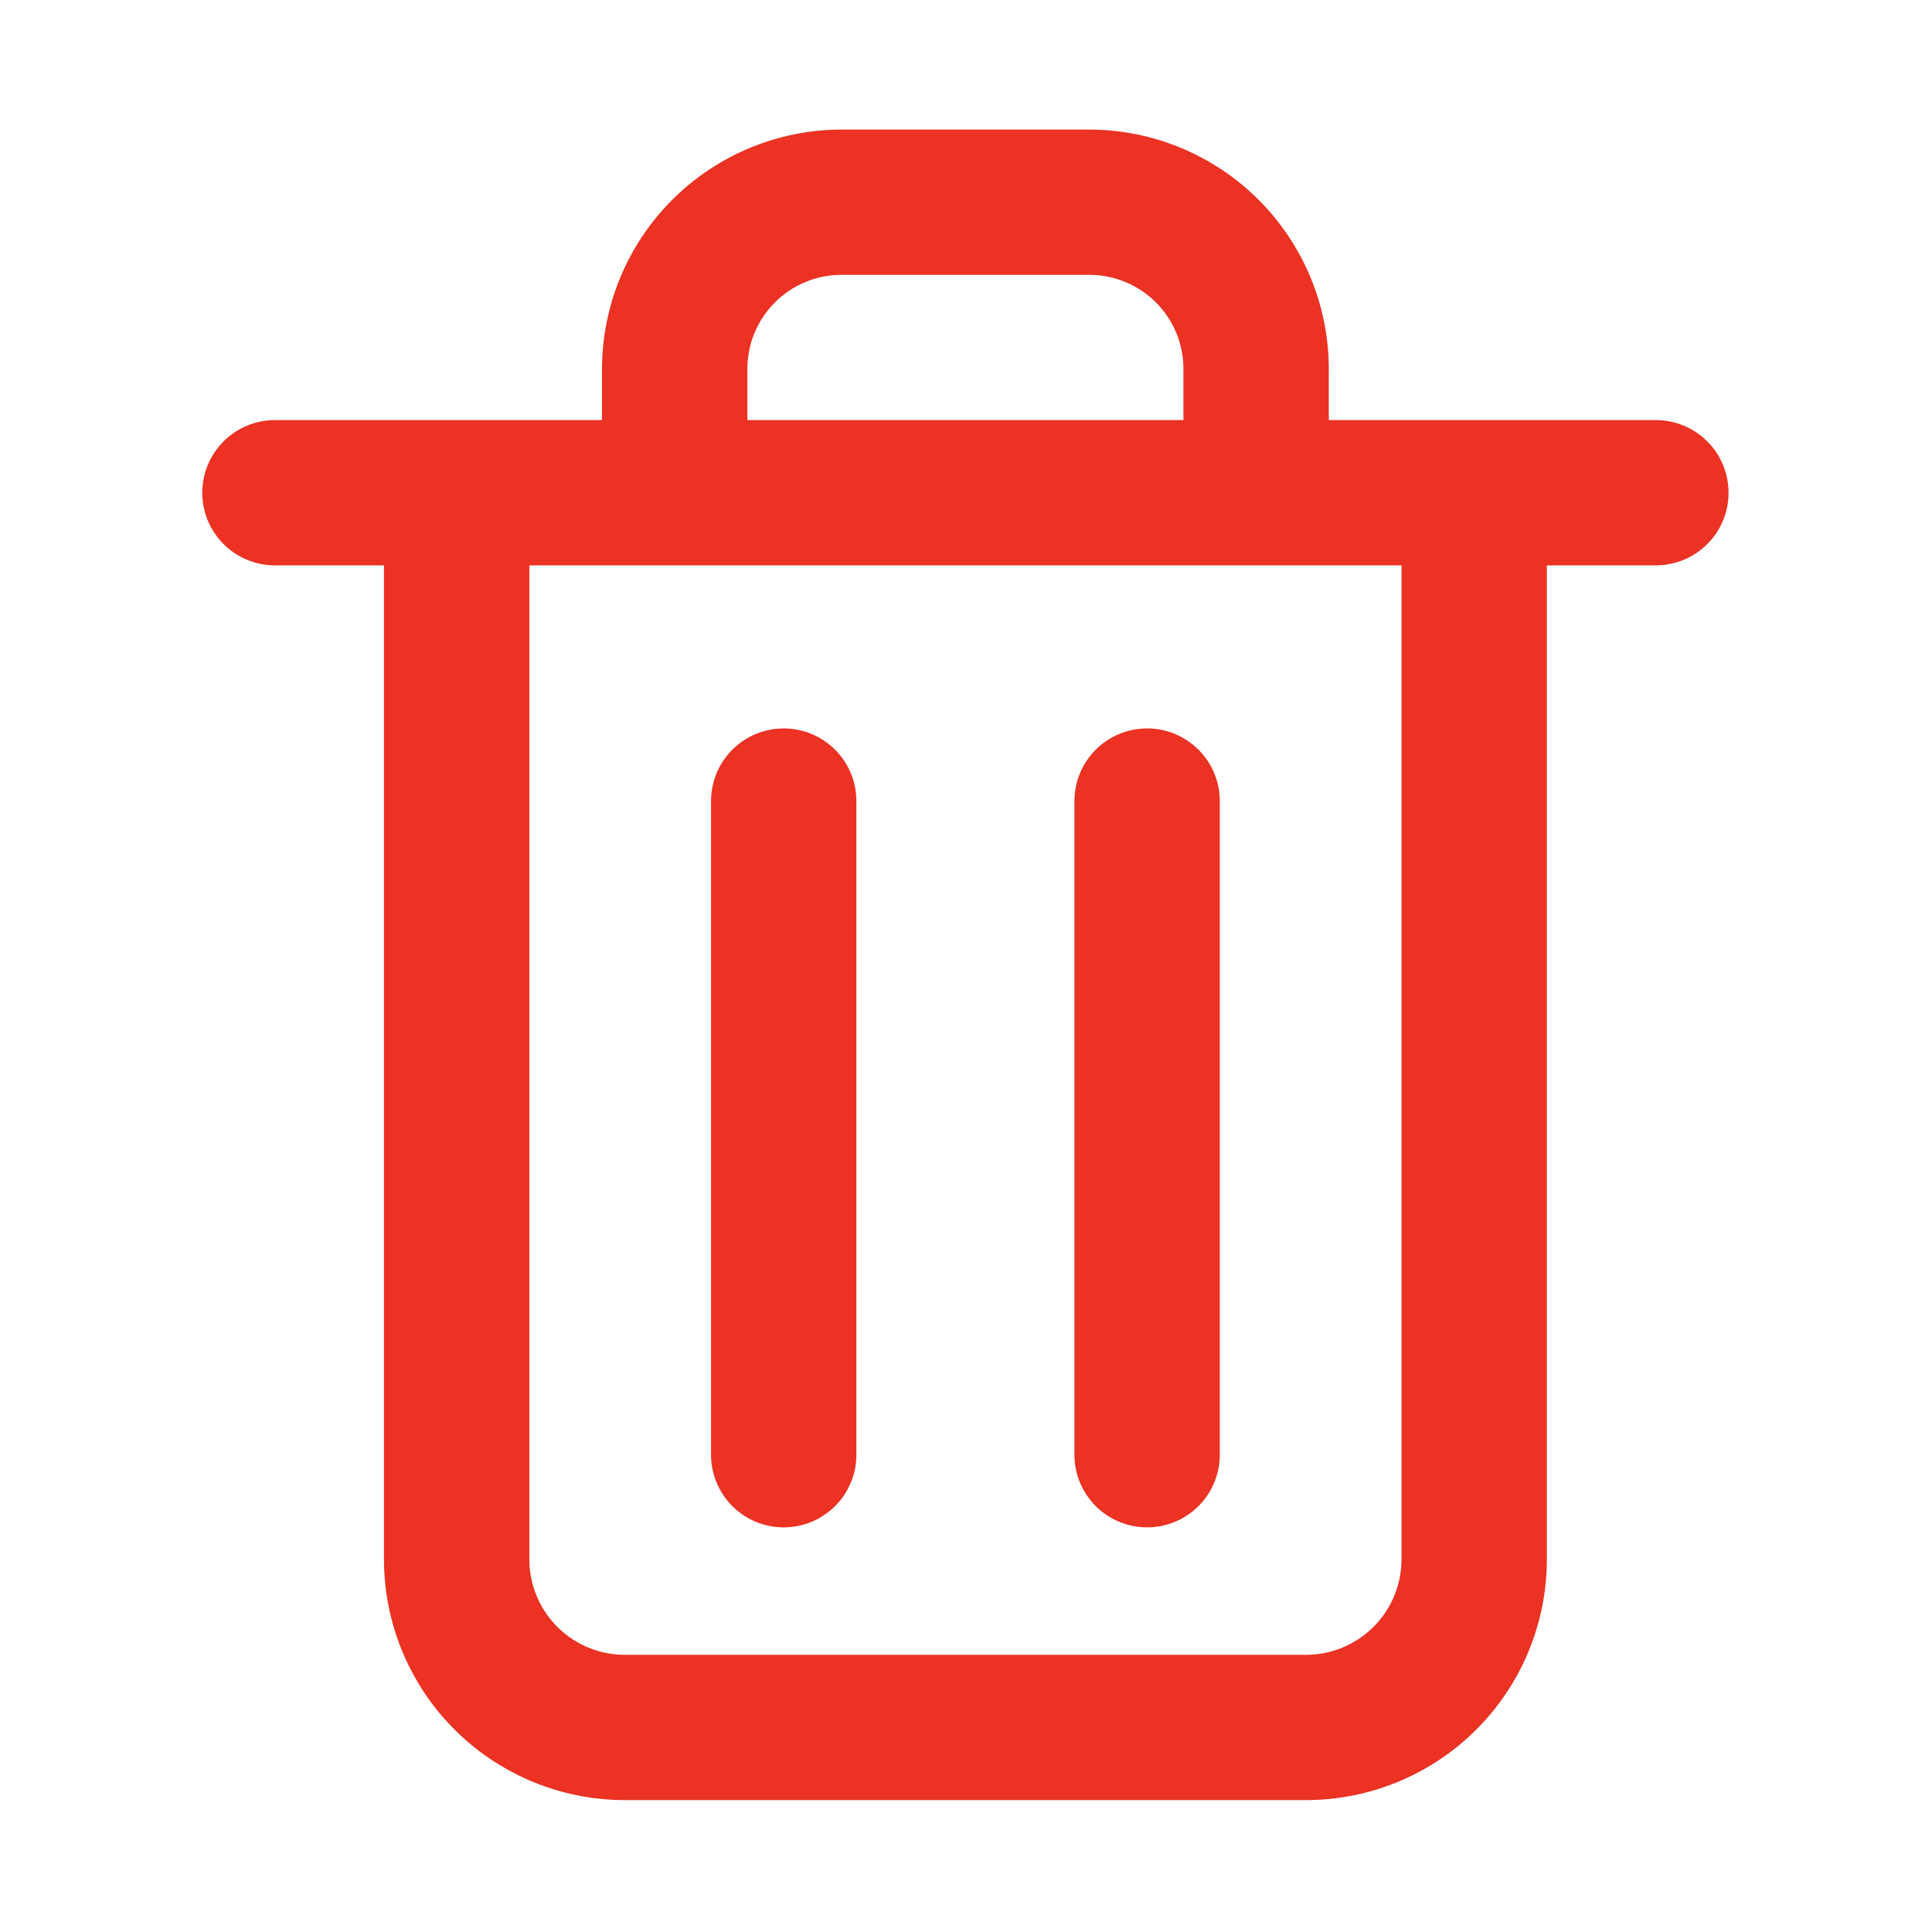 <?xml version="1.0" encoding="UTF-8"?><svg xmlns="http://www.w3.org/2000/svg" xmlns:xlink="http://www.w3.org/1999/xlink" width="150pt" zoomAndPan="magnify" viewBox="0 0 150 150" height="150pt" preserveAspectRatio="xMidYMid meet" version="1.2"><defs><clipPath xml:id="clip1" id="clip1"><path d="M 15.703 10.035 L 134.203 10.035 L 134.203 139.785 L 15.703 139.785 Z M 15.703 10.035 "/></clipPath></defs><g xml:id="surface1" id="surface1"><g clip-rule="nonzero" clip-path="url(#clip1)"><path style=" stroke:none;fill-rule:nonzero;fill:rgb(92.159%,19.609%,13.73%);fill-opacity:1;" d="M 128.562 32.617 L 103.168 32.617 L 103.168 28.641 C 103.168 28.031 103.137 27.426 103.078 26.82 C 103.016 26.215 102.926 25.613 102.809 25.02 C 102.688 24.422 102.539 23.832 102.363 23.25 C 102.184 22.668 101.98 22.098 101.746 21.535 C 101.512 20.973 101.254 20.422 100.965 19.887 C 100.676 19.352 100.363 18.828 100.027 18.324 C 99.688 17.82 99.324 17.332 98.941 16.859 C 98.555 16.391 98.145 15.941 97.715 15.512 C 97.285 15.078 96.832 14.672 96.363 14.285 C 95.895 13.898 95.406 13.539 94.898 13.199 C 94.391 12.863 93.871 12.551 93.336 12.262 C 92.797 11.977 92.25 11.715 91.688 11.48 C 91.125 11.25 90.551 11.043 89.969 10.867 C 89.387 10.688 88.797 10.539 88.199 10.422 C 87.605 10.301 87.004 10.211 86.398 10.152 C 85.793 10.09 85.184 10.062 84.574 10.059 L 65.332 10.059 C 64.723 10.062 64.117 10.09 63.512 10.152 C 62.906 10.211 62.305 10.301 61.707 10.422 C 61.109 10.539 60.52 10.688 59.938 10.867 C 59.355 11.043 58.785 11.25 58.223 11.48 C 57.66 11.715 57.109 11.977 56.574 12.262 C 56.039 12.551 55.516 12.863 55.012 13.199 C 54.504 13.539 54.016 13.898 53.547 14.285 C 53.074 14.672 52.625 15.078 52.195 15.512 C 51.762 15.941 51.355 16.391 50.969 16.859 C 50.582 17.332 50.219 17.82 49.883 18.324 C 49.543 18.828 49.23 19.352 48.945 19.887 C 48.656 20.422 48.395 20.973 48.164 21.535 C 47.93 22.098 47.723 22.668 47.547 23.25 C 47.371 23.832 47.223 24.422 47.102 25.02 C 46.984 25.613 46.891 26.215 46.832 26.82 C 46.773 27.426 46.742 28.031 46.738 28.641 L 46.738 32.617 L 21.348 32.617 C 20.977 32.617 20.609 32.652 20.246 32.723 C 19.883 32.797 19.531 32.902 19.188 33.047 C 18.844 33.188 18.52 33.359 18.211 33.566 C 17.902 33.773 17.617 34.008 17.355 34.27 C 17.094 34.531 16.859 34.816 16.656 35.121 C 16.449 35.43 16.277 35.754 16.133 36.098 C 15.992 36.438 15.887 36.793 15.812 37.156 C 15.742 37.52 15.703 37.887 15.703 38.254 C 15.703 38.625 15.742 38.992 15.812 39.355 C 15.887 39.719 15.992 40.07 16.133 40.414 C 16.277 40.754 16.449 41.082 16.656 41.387 C 16.859 41.695 17.094 41.98 17.355 42.242 C 17.617 42.504 17.902 42.738 18.211 42.945 C 18.52 43.148 18.844 43.324 19.188 43.465 C 19.531 43.605 19.883 43.715 20.246 43.785 C 20.609 43.859 20.977 43.895 21.348 43.895 L 29.812 43.895 L 29.812 121.094 C 29.812 121.707 29.844 122.316 29.902 122.926 C 29.965 123.531 30.055 124.137 30.176 124.738 C 30.297 125.336 30.445 125.93 30.625 126.516 C 30.801 127.098 31.008 127.676 31.242 128.238 C 31.477 128.805 31.742 129.355 32.031 129.895 C 32.32 130.434 32.633 130.957 32.973 131.465 C 33.312 131.973 33.68 132.465 34.066 132.938 C 34.457 133.41 34.867 133.863 35.301 134.293 C 35.734 134.727 36.188 135.137 36.66 135.523 C 37.133 135.91 37.625 136.277 38.133 136.613 C 38.645 136.953 39.168 137.27 39.707 137.555 C 40.246 137.844 40.801 138.105 41.367 138.34 C 41.93 138.574 42.508 138.777 43.094 138.957 C 43.68 139.133 44.27 139.281 44.871 139.402 C 45.473 139.52 46.078 139.609 46.688 139.668 C 47.293 139.73 47.906 139.758 48.516 139.758 L 101.418 139.758 C 102.031 139.758 102.641 139.727 103.25 139.668 C 103.859 139.605 104.461 139.516 105.062 139.395 C 105.66 139.277 106.254 139.129 106.84 138.949 C 107.422 138.773 107.996 138.566 108.562 138.332 C 109.129 138.098 109.68 137.836 110.219 137.547 C 110.758 137.258 111.281 136.945 111.789 136.605 C 112.297 136.266 112.789 135.902 113.262 135.516 C 113.734 135.125 114.188 134.715 114.617 134.285 C 115.051 133.852 115.461 133.398 115.848 132.926 C 116.238 132.457 116.602 131.965 116.941 131.457 C 117.281 130.949 117.594 130.426 117.883 129.887 C 118.172 129.348 118.434 128.797 118.668 128.234 C 118.902 127.668 119.109 127.094 119.285 126.508 C 119.465 125.926 119.613 125.332 119.734 124.734 C 119.855 124.133 119.945 123.531 120.004 122.922 C 120.066 122.316 120.098 121.707 120.098 121.094 L 120.098 43.895 L 128.562 43.895 C 128.934 43.895 129.301 43.859 129.664 43.785 C 130.027 43.715 130.379 43.605 130.723 43.465 C 131.062 43.324 131.387 43.148 131.695 42.945 C 132.004 42.738 132.289 42.504 132.551 42.242 C 132.812 41.98 133.047 41.695 133.254 41.387 C 133.461 41.082 133.633 40.754 133.773 40.414 C 133.918 40.07 134.023 39.719 134.098 39.355 C 134.168 38.992 134.203 38.625 134.203 38.254 C 134.203 37.887 134.168 37.52 134.098 37.156 C 134.023 36.793 133.918 36.438 133.773 36.098 C 133.633 35.754 133.461 35.43 133.254 35.121 C 133.047 34.816 132.812 34.531 132.551 34.27 C 132.289 34.008 132.004 33.773 131.695 33.566 C 131.387 33.359 131.062 33.188 130.723 33.047 C 130.379 32.902 130.027 32.797 129.664 32.723 C 129.301 32.652 128.934 32.617 128.562 32.617 Z M 58.027 28.641 C 58.027 28.16 58.074 27.688 58.168 27.215 C 58.258 26.746 58.398 26.289 58.582 25.848 C 58.766 25.402 58.992 24.98 59.258 24.582 C 59.523 24.184 59.828 23.816 60.168 23.477 C 60.504 23.137 60.875 22.836 61.273 22.57 C 61.672 22.301 62.094 22.078 62.535 21.895 C 62.98 21.711 63.438 21.57 63.906 21.477 C 64.379 21.383 64.852 21.34 65.332 21.34 L 84.574 21.34 C 85.055 21.34 85.531 21.383 86 21.477 C 86.473 21.57 86.93 21.711 87.371 21.895 C 87.816 22.078 88.234 22.301 88.637 22.57 C 89.035 22.836 89.402 23.137 89.742 23.477 C 90.082 23.816 90.383 24.184 90.652 24.582 C 90.918 24.98 91.145 25.402 91.328 25.848 C 91.512 26.289 91.648 26.746 91.742 27.215 C 91.836 27.688 91.883 28.16 91.883 28.641 L 91.883 32.617 L 58.027 32.617 Z M 108.812 121.094 C 108.809 121.578 108.762 122.059 108.664 122.535 C 108.57 123.008 108.426 123.469 108.242 123.918 C 108.055 124.363 107.828 124.789 107.559 125.191 C 107.289 125.594 106.98 125.965 106.637 126.309 C 106.297 126.652 105.922 126.957 105.52 127.227 C 105.117 127.496 104.691 127.727 104.242 127.91 C 103.797 128.098 103.336 128.238 102.859 128.336 C 102.383 128.43 101.902 128.48 101.418 128.48 L 48.516 128.48 C 48.031 128.48 47.551 128.434 47.074 128.34 C 46.598 128.246 46.133 128.105 45.684 127.918 C 45.234 127.734 44.809 127.508 44.402 127.238 C 44 126.969 43.625 126.664 43.281 126.32 C 42.938 125.977 42.629 125.605 42.359 125.199 C 42.086 124.797 41.855 124.371 41.672 123.922 C 41.484 123.477 41.34 123.012 41.246 122.535 C 41.148 122.062 41.098 121.578 41.098 121.094 L 41.098 43.895 L 108.812 43.895 Z M 108.812 121.094 "/></g><path style=" stroke:none;fill-rule:nonzero;fill:rgb(92.159%,19.609%,13.73%);fill-opacity:1;" d="M 60.848 56.555 C 60.477 56.555 60.109 56.59 59.746 56.664 C 59.383 56.734 59.031 56.844 58.688 56.984 C 58.344 57.125 58.02 57.301 57.711 57.504 C 57.402 57.711 57.117 57.945 56.855 58.207 C 56.594 58.469 56.359 58.754 56.156 59.059 C 55.949 59.367 55.777 59.691 55.633 60.035 C 55.492 60.379 55.387 60.73 55.312 61.094 C 55.242 61.457 55.203 61.824 55.203 62.195 L 55.203 112.945 C 55.203 113.316 55.242 113.684 55.312 114.047 C 55.387 114.41 55.492 114.762 55.633 115.102 C 55.777 115.445 55.949 115.77 56.156 116.078 C 56.359 116.387 56.594 116.672 56.855 116.934 C 57.117 117.195 57.402 117.43 57.711 117.633 C 58.02 117.84 58.344 118.012 58.688 118.156 C 59.031 118.297 59.383 118.402 59.746 118.477 C 60.109 118.547 60.477 118.586 60.848 118.586 C 61.219 118.586 61.586 118.547 61.949 118.477 C 62.312 118.402 62.664 118.297 63.008 118.156 C 63.348 118.012 63.676 117.84 63.98 117.633 C 64.289 117.43 64.574 117.195 64.836 116.934 C 65.098 116.672 65.332 116.387 65.539 116.078 C 65.746 115.77 65.918 115.445 66.059 115.102 C 66.203 114.762 66.309 114.41 66.383 114.047 C 66.453 113.684 66.488 113.316 66.488 112.945 L 66.488 62.195 C 66.488 61.824 66.453 61.457 66.383 61.094 C 66.309 60.73 66.203 60.379 66.059 60.035 C 65.918 59.691 65.746 59.367 65.539 59.059 C 65.332 58.754 65.098 58.469 64.836 58.207 C 64.574 57.945 64.289 57.711 63.98 57.504 C 63.676 57.301 63.348 57.125 63.008 56.984 C 62.664 56.84 62.312 56.734 61.949 56.664 C 61.586 56.59 61.219 56.555 60.848 56.555 Z M 60.848 56.555 "/><path style=" stroke:none;fill-rule:nonzero;fill:rgb(92.159%,19.609%,13.73%);fill-opacity:1;" d="M 89.062 56.555 C 88.691 56.555 88.324 56.59 87.961 56.664 C 87.598 56.734 87.246 56.844 86.902 56.984 C 86.559 57.125 86.234 57.301 85.926 57.504 C 85.617 57.711 85.332 57.945 85.07 58.207 C 84.809 58.469 84.574 58.754 84.371 59.059 C 84.164 59.367 83.988 59.691 83.848 60.035 C 83.707 60.379 83.598 60.73 83.527 61.094 C 83.453 61.457 83.418 61.824 83.418 62.195 L 83.418 112.945 C 83.418 113.316 83.453 113.684 83.527 114.047 C 83.598 114.41 83.707 114.762 83.848 115.102 C 83.988 115.445 84.164 115.77 84.371 116.078 C 84.574 116.387 84.809 116.672 85.07 116.934 C 85.332 117.195 85.617 117.43 85.926 117.633 C 86.234 117.84 86.559 118.012 86.902 118.156 C 87.246 118.297 87.598 118.402 87.961 118.477 C 88.324 118.547 88.691 118.586 89.062 118.586 C 89.434 118.586 89.801 118.547 90.164 118.477 C 90.527 118.402 90.879 118.297 91.223 118.156 C 91.562 118.012 91.887 117.84 92.195 117.633 C 92.504 117.43 92.789 117.195 93.051 116.934 C 93.312 116.672 93.547 116.387 93.754 116.078 C 93.961 115.77 94.133 115.445 94.273 115.102 C 94.418 114.762 94.523 114.41 94.598 114.047 C 94.668 113.684 94.703 113.316 94.703 112.945 L 94.703 62.195 C 94.703 61.824 94.668 61.457 94.598 61.094 C 94.523 60.73 94.418 60.379 94.273 60.035 C 94.133 59.691 93.961 59.367 93.754 59.059 C 93.547 58.754 93.312 58.469 93.051 58.207 C 92.789 57.945 92.504 57.711 92.195 57.504 C 91.887 57.301 91.562 57.125 91.223 56.984 C 90.879 56.84 90.527 56.734 90.164 56.664 C 89.801 56.59 89.434 56.555 89.062 56.555 Z M 89.062 56.555 "/></g></svg>
